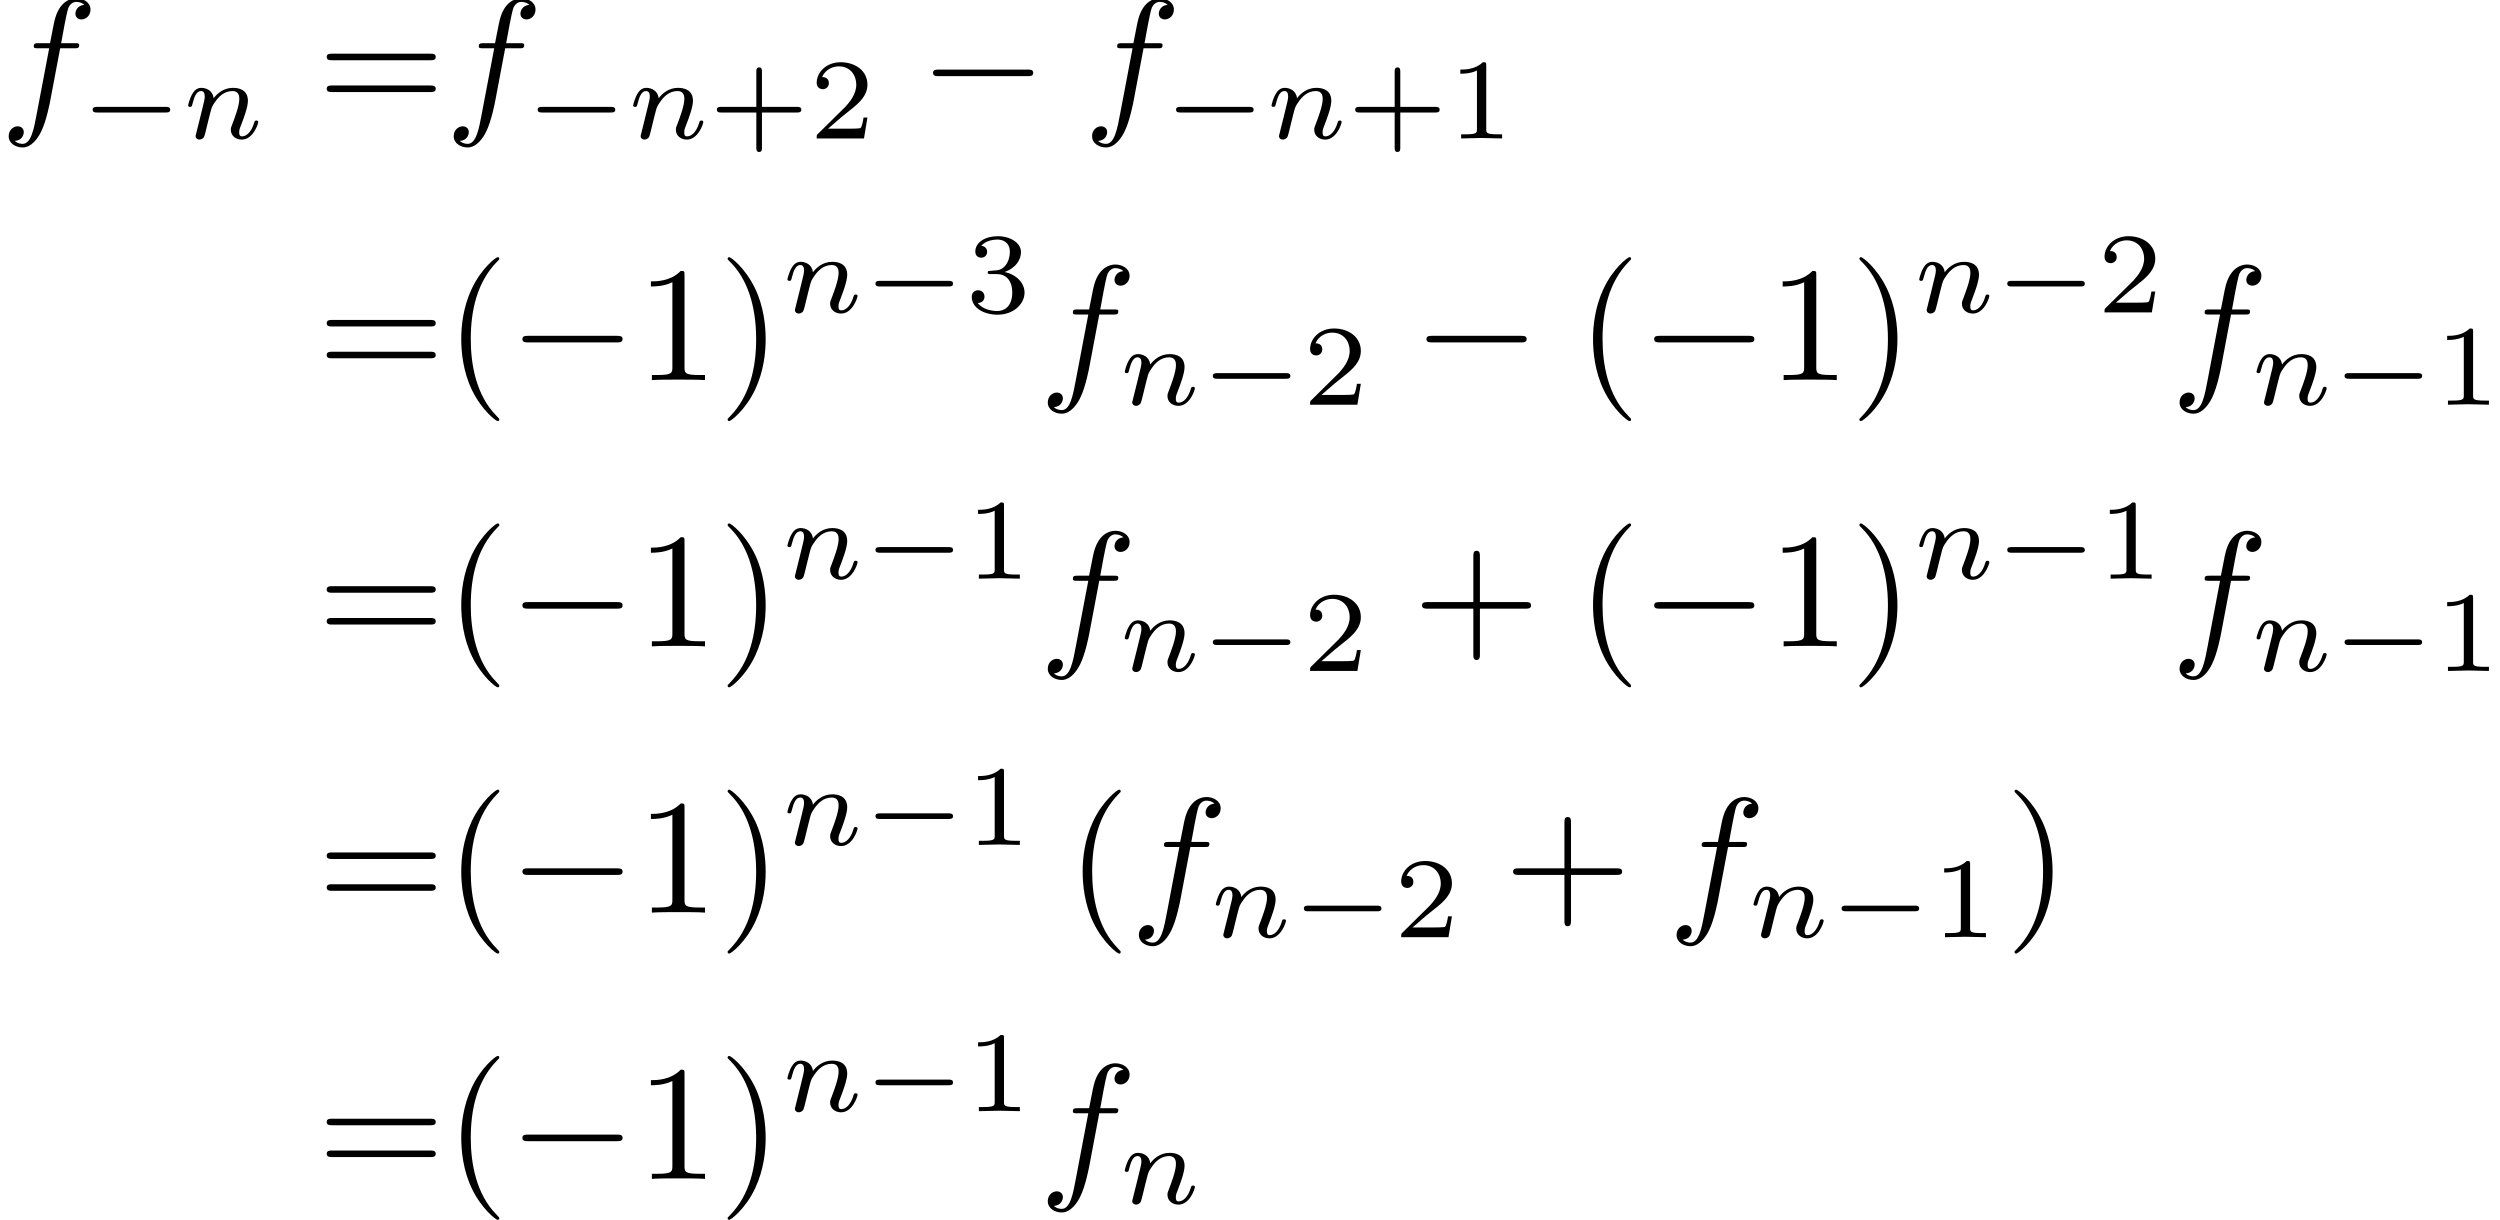 <?xml version='1.0' encoding='UTF-8'?>
<!-- This file was generated by dvisvgm 2.13.3 -->
<svg version='1.1' xmlns='http://www.w3.org/2000/svg' xmlns:xlink='http://www.w3.org/1999/xlink' width='227.877pt' height='111.19pt' viewBox='236.688 48.515 227.877 111.19'>
<defs>
<path id='g5-43' d='M3.229-1.576H5.363C5.454-1.576 5.621-1.576 5.621-1.743C5.621-1.918 5.461-1.918 5.363-1.918H3.229V-4.059C3.229-4.149 3.229-4.317 3.062-4.317C2.887-4.317 2.887-4.156 2.887-4.059V-1.918H.746C.656-1.918 .488-1.918 .488-1.75C.488-1.576 .649-1.576 .746-1.576H2.887V.565C2.887 .656 2.887 .823 3.055 .823C3.229 .823 3.229 .663 3.229 .565V-1.576Z'/>
<path id='g5-49' d='M2.336-4.435C2.336-4.624 2.322-4.631 2.127-4.631C1.681-4.191 1.046-4.184 .76-4.184V-3.933C.928-3.933 1.388-3.933 1.771-4.129V-.572C1.771-.342 1.771-.251 1.074-.251H.809V0C.934-.007 1.792-.028 2.05-.028C2.267-.028 3.145-.007 3.299 0V-.251H3.034C2.336-.251 2.336-.342 2.336-.572V-4.435Z'/>
<path id='g5-50' d='M3.522-1.269H3.285C3.264-1.116 3.194-.704 3.103-.635C3.048-.593 2.511-.593 2.413-.593H1.13C1.862-1.241 2.106-1.437 2.525-1.764C3.041-2.176 3.522-2.608 3.522-3.271C3.522-4.115 2.783-4.631 1.89-4.631C1.025-4.631 .439-4.024 .439-3.382C.439-3.027 .739-2.992 .809-2.992C.976-2.992 1.179-3.11 1.179-3.361C1.179-3.487 1.13-3.731 .767-3.731C.983-4.226 1.458-4.38 1.785-4.38C2.483-4.38 2.845-3.836 2.845-3.271C2.845-2.664 2.413-2.183 2.19-1.932L.509-.272C.439-.209 .439-.195 .439 0H3.313L3.522-1.269Z'/>
<path id='g5-51' d='M1.904-2.329C2.448-2.329 2.838-1.953 2.838-1.206C2.838-.342 2.336-.084 1.932-.084C1.653-.084 1.039-.16 .746-.572C1.074-.586 1.151-.816 1.151-.962C1.151-1.186 .983-1.346 .767-1.346C.572-1.346 .377-1.227 .377-.941C.377-.286 1.102 .139 1.946 .139C2.915 .139 3.585-.509 3.585-1.206C3.585-1.75 3.138-2.294 2.371-2.455C3.103-2.72 3.368-3.243 3.368-3.668C3.368-4.219 2.734-4.631 1.96-4.631S.593-4.254 .593-3.696C.593-3.459 .746-3.327 .955-3.327C1.172-3.327 1.311-3.487 1.311-3.682C1.311-3.884 1.172-4.031 .955-4.045C1.2-4.352 1.681-4.428 1.939-4.428C2.253-4.428 2.692-4.275 2.692-3.668C2.692-3.375 2.594-3.055 2.413-2.838C2.183-2.573 1.988-2.559 1.639-2.538C1.465-2.525 1.451-2.525 1.416-2.518C1.402-2.518 1.346-2.504 1.346-2.427C1.346-2.329 1.409-2.329 1.527-2.329H1.904Z'/>
<path id='g0-0' d='M6.565-2.291C6.735-2.291 6.914-2.291 6.914-2.491S6.735-2.69 6.565-2.69H1.176C1.006-2.69 .827-2.69 .827-2.491S1.006-2.291 1.176-2.291H6.565Z'/>
<path id='g4-40' d='M3.298 2.391C3.298 2.361 3.298 2.341 3.128 2.172C1.883 .917 1.564-.966 1.564-2.491C1.564-4.224 1.943-5.958 3.168-7.203C3.298-7.323 3.298-7.342 3.298-7.372C3.298-7.442 3.258-7.472 3.198-7.472C3.098-7.472 2.202-6.795 1.614-5.529C1.106-4.433 .986-3.328 .986-2.491C.986-1.714 1.096-.508 1.644 .618C2.242 1.843 3.098 2.491 3.198 2.491C3.258 2.491 3.298 2.461 3.298 2.391Z'/>
<path id='g4-41' d='M2.879-2.491C2.879-3.268 2.77-4.473 2.222-5.599C1.624-6.824 .767-7.472 .667-7.472C.608-7.472 .568-7.432 .568-7.372C.568-7.342 .568-7.323 .757-7.143C1.733-6.157 2.301-4.573 2.301-2.491C2.301-.787 1.933 .966 .697 2.222C.568 2.341 .568 2.361 .568 2.391C.568 2.451 .608 2.491 .667 2.491C.767 2.491 1.664 1.813 2.252 .548C2.76-.548 2.879-1.654 2.879-2.491Z'/>
<path id='g4-43' d='M4.075-2.291H6.854C6.994-2.291 7.183-2.291 7.183-2.491S6.994-2.69 6.854-2.69H4.075V-5.479C4.075-5.619 4.075-5.808 3.875-5.808S3.676-5.619 3.676-5.479V-2.69H.887C.747-2.69 .558-2.69 .558-2.491S.747-2.291 .887-2.291H3.676V.498C3.676 .638 3.676 .827 3.875 .827S4.075 .638 4.075 .498V-2.291Z'/>
<path id='g4-49' d='M2.929-6.376C2.929-6.615 2.929-6.635 2.7-6.635C2.082-5.998 1.205-5.998 .887-5.998V-5.689C1.086-5.689 1.674-5.689 2.192-5.948V-.787C2.192-.428 2.162-.309 1.265-.309H.946V0C1.295-.03 2.162-.03 2.56-.03S3.826-.03 4.174 0V-.309H3.856C2.959-.309 2.929-.418 2.929-.787V-6.376Z'/>
<path id='g4-61' d='M6.844-3.258C6.994-3.258 7.183-3.258 7.183-3.457S6.994-3.656 6.854-3.656H.887C.747-3.656 .558-3.656 .558-3.457S.747-3.258 .897-3.258H6.844ZM6.854-1.325C6.994-1.325 7.183-1.325 7.183-1.524S6.994-1.724 6.844-1.724H.897C.747-1.724 .558-1.724 .558-1.524S.747-1.325 .887-1.325H6.854Z'/>
<path id='g1-0' d='M5.189-1.576C5.3-1.576 5.467-1.576 5.467-1.743C5.467-1.918 5.307-1.918 5.189-1.918H1.032C.921-1.918 .753-1.918 .753-1.75C.753-1.576 .914-1.576 1.032-1.576H5.189Z'/>
<path id='g3-110' d='M.851-.439C.823-.349 .781-.174 .781-.153C.781 0 .907 .07 1.018 .07C1.144 .07 1.255-.021 1.29-.084S1.381-.37 1.416-.516C1.451-.649 1.527-.969 1.569-1.144C1.611-1.297 1.653-1.451 1.688-1.611C1.764-1.897 1.778-1.953 1.981-2.239C2.176-2.518 2.504-2.88 3.027-2.88C3.431-2.88 3.438-2.525 3.438-2.392C3.438-1.974 3.138-1.2 3.027-.907C2.95-.711 2.922-.649 2.922-.53C2.922-.16 3.229 .07 3.585 .07C4.282 .07 4.589-.893 4.589-.997C4.589-1.088 4.498-1.088 4.477-1.088C4.38-1.088 4.373-1.046 4.345-.969C4.184-.411 3.884-.126 3.605-.126C3.459-.126 3.431-.223 3.431-.37C3.431-.53 3.466-.621 3.592-.934C3.675-1.151 3.961-1.89 3.961-2.28C3.961-2.957 3.424-3.075 3.055-3.075C2.476-3.075 2.085-2.72 1.876-2.441C1.827-2.922 1.416-3.075 1.13-3.075C.83-3.075 .669-2.859 .579-2.699C.425-2.441 .328-2.043 .328-2.008C.328-1.918 .425-1.918 .446-1.918C.544-1.918 .551-1.939 .6-2.127C.704-2.538 .837-2.88 1.109-2.88C1.29-2.88 1.339-2.727 1.339-2.538C1.339-2.406 1.276-2.148 1.227-1.96S1.109-1.485 1.074-1.332L.851-.439Z'/>
<path id='g2-102' d='M3.656-3.985H4.513C4.712-3.985 4.812-3.985 4.812-4.184C4.812-4.294 4.712-4.294 4.543-4.294H3.716L3.925-5.43C3.965-5.639 4.105-6.346 4.164-6.466C4.254-6.655 4.423-6.804 4.633-6.804C4.672-6.804 4.932-6.804 5.121-6.625C4.682-6.585 4.583-6.237 4.583-6.087C4.583-5.858 4.762-5.738 4.951-5.738C5.21-5.738 5.499-5.958 5.499-6.336C5.499-6.795 5.041-7.024 4.633-7.024C4.294-7.024 3.666-6.844 3.367-5.858C3.308-5.649 3.278-5.549 3.039-4.294H2.351C2.162-4.294 2.052-4.294 2.052-4.105C2.052-3.985 2.142-3.985 2.331-3.985H2.989L2.242-.05C2.062 .917 1.893 1.823 1.375 1.823C1.335 1.823 1.086 1.823 .897 1.644C1.355 1.614 1.445 1.255 1.445 1.106C1.445 .877 1.265 .757 1.076 .757C.817 .757 .528 .976 .528 1.355C.528 1.803 .966 2.042 1.375 2.042C1.923 2.042 2.321 1.455 2.501 1.076C2.819 .448 3.049-.757 3.059-.827L3.656-3.985Z'/>
</defs>
<g id='page1' transform='matrix(1.5 0 0 1.5 0 0)'>
<use x='157.792' y='39.262' xlink:href='#g2-102'/>
<use x='162.67' y='40.756' xlink:href='#g1-0'/>
<use x='168.896' y='40.756' xlink:href='#g3-110'/>
<use x='177.087' y='39.262' xlink:href='#g4-61'/>
<use x='184.835' y='39.262' xlink:href='#g2-102'/>
<use x='189.713' y='40.756' xlink:href='#g1-0'/>
<use x='195.94' y='40.756' xlink:href='#g3-110'/>
<use x='200.865' y='40.756' xlink:href='#g5-43'/>
<use x='206.981' y='40.756' xlink:href='#g5-50'/>
<use x='213.664' y='39.262' xlink:href='#g0-0'/>
<use x='223.626' y='39.262' xlink:href='#g2-102'/>
<use x='228.504' y='40.756' xlink:href='#g1-0'/>
<use x='234.731' y='40.756' xlink:href='#g3-110'/>
<use x='239.655' y='40.756' xlink:href='#g5-43'/>
<use x='245.771' y='40.756' xlink:href='#g5-49'/>
<use x='177.087' y='55.441' xlink:href='#g4-61'/>
<use x='184.835' y='55.441' xlink:href='#g4-40'/>
<use x='188.71' y='55.441' xlink:href='#g0-0'/>
<use x='196.459' y='55.441' xlink:href='#g4-49'/>
<use x='201.44' y='55.441' xlink:href='#g4-41'/>
<use x='205.314' y='51.328' xlink:href='#g3-110'/>
<use x='210.239' y='51.328' xlink:href='#g1-0'/>
<use x='216.466' y='51.328' xlink:href='#g5-51'/>
<use x='220.935' y='55.441' xlink:href='#g2-102'/>
<use x='225.813' y='56.936' xlink:href='#g3-110'/>
<use x='230.738' y='56.936' xlink:href='#g1-0'/>
<use x='236.964' y='56.936' xlink:href='#g5-50'/>
<use x='243.647' y='55.441' xlink:href='#g0-0'/>
<use x='253.61' y='55.441' xlink:href='#g4-40'/>
<use x='257.484' y='55.441' xlink:href='#g0-0'/>
<use x='265.233' y='55.441' xlink:href='#g4-49'/>
<use x='270.215' y='55.441' xlink:href='#g4-41'/>
<use x='274.089' y='51.328' xlink:href='#g3-110'/>
<use x='279.014' y='51.328' xlink:href='#g1-0'/>
<use x='285.24' y='51.328' xlink:href='#g5-50'/>
<use x='289.71' y='55.441' xlink:href='#g2-102'/>
<use x='294.587' y='56.936' xlink:href='#g3-110'/>
<use x='299.512' y='56.936' xlink:href='#g1-0'/>
<use x='305.739' y='56.936' xlink:href='#g5-49'/>
<use x='177.087' y='71.621' xlink:href='#g4-61'/>
<use x='184.835' y='71.621' xlink:href='#g4-40'/>
<use x='188.71' y='71.621' xlink:href='#g0-0'/>
<use x='196.459' y='71.621' xlink:href='#g4-49'/>
<use x='201.44' y='71.621' xlink:href='#g4-41'/>
<use x='205.314' y='67.507' xlink:href='#g3-110'/>
<use x='210.239' y='67.507' xlink:href='#g1-0'/>
<use x='216.466' y='67.507' xlink:href='#g5-49'/>
<use x='220.935' y='71.621' xlink:href='#g2-102'/>
<use x='225.813' y='73.115' xlink:href='#g3-110'/>
<use x='230.738' y='73.115' xlink:href='#g1-0'/>
<use x='236.964' y='73.115' xlink:href='#g5-50'/>
<use x='243.647' y='71.621' xlink:href='#g4-43'/>
<use x='253.61' y='71.621' xlink:href='#g4-40'/>
<use x='257.484' y='71.621' xlink:href='#g0-0'/>
<use x='265.233' y='71.621' xlink:href='#g4-49'/>
<use x='270.215' y='71.621' xlink:href='#g4-41'/>
<use x='274.089' y='67.507' xlink:href='#g3-110'/>
<use x='279.014' y='67.507' xlink:href='#g1-0'/>
<use x='285.24' y='67.507' xlink:href='#g5-49'/>
<use x='289.71' y='71.621' xlink:href='#g2-102'/>
<use x='294.587' y='73.115' xlink:href='#g3-110'/>
<use x='299.512' y='73.115' xlink:href='#g1-0'/>
<use x='305.739' y='73.115' xlink:href='#g5-49'/>
<use x='177.087' y='87.8' xlink:href='#g4-61'/>
<use x='184.835' y='87.8' xlink:href='#g4-40'/>
<use x='188.71' y='87.8' xlink:href='#g0-0'/>
<use x='196.459' y='87.8' xlink:href='#g4-49'/>
<use x='201.44' y='87.8' xlink:href='#g4-41'/>
<use x='205.314' y='83.687' xlink:href='#g3-110'/>
<use x='210.239' y='83.687' xlink:href='#g1-0'/>
<use x='216.466' y='83.687' xlink:href='#g5-49'/>
<use x='222.596' y='87.8' xlink:href='#g4-40'/>
<use x='226.47' y='87.8' xlink:href='#g2-102'/>
<use x='231.347' y='89.295' xlink:href='#g3-110'/>
<use x='236.272' y='89.295' xlink:href='#g1-0'/>
<use x='242.499' y='89.295' xlink:href='#g5-50'/>
<use x='249.182' y='87.8' xlink:href='#g4-43'/>
<use x='259.145' y='87.8' xlink:href='#g2-102'/>
<use x='264.022' y='89.295' xlink:href='#g3-110'/>
<use x='268.947' y='89.295' xlink:href='#g1-0'/>
<use x='275.174' y='89.295' xlink:href='#g5-49'/>
<use x='279.643' y='87.8' xlink:href='#g4-41'/>
<use x='177.087' y='103.98' xlink:href='#g4-61'/>
<use x='184.835' y='103.98' xlink:href='#g4-40'/>
<use x='188.71' y='103.98' xlink:href='#g0-0'/>
<use x='196.459' y='103.98' xlink:href='#g4-49'/>
<use x='201.44' y='103.98' xlink:href='#g4-41'/>
<use x='205.314' y='99.866' xlink:href='#g3-110'/>
<use x='210.239' y='99.866' xlink:href='#g1-0'/>
<use x='216.466' y='99.866' xlink:href='#g5-49'/>
<use x='220.935' y='103.98' xlink:href='#g2-102'/>
<use x='225.813' y='105.474' xlink:href='#g3-110'/>
</g>
</svg>